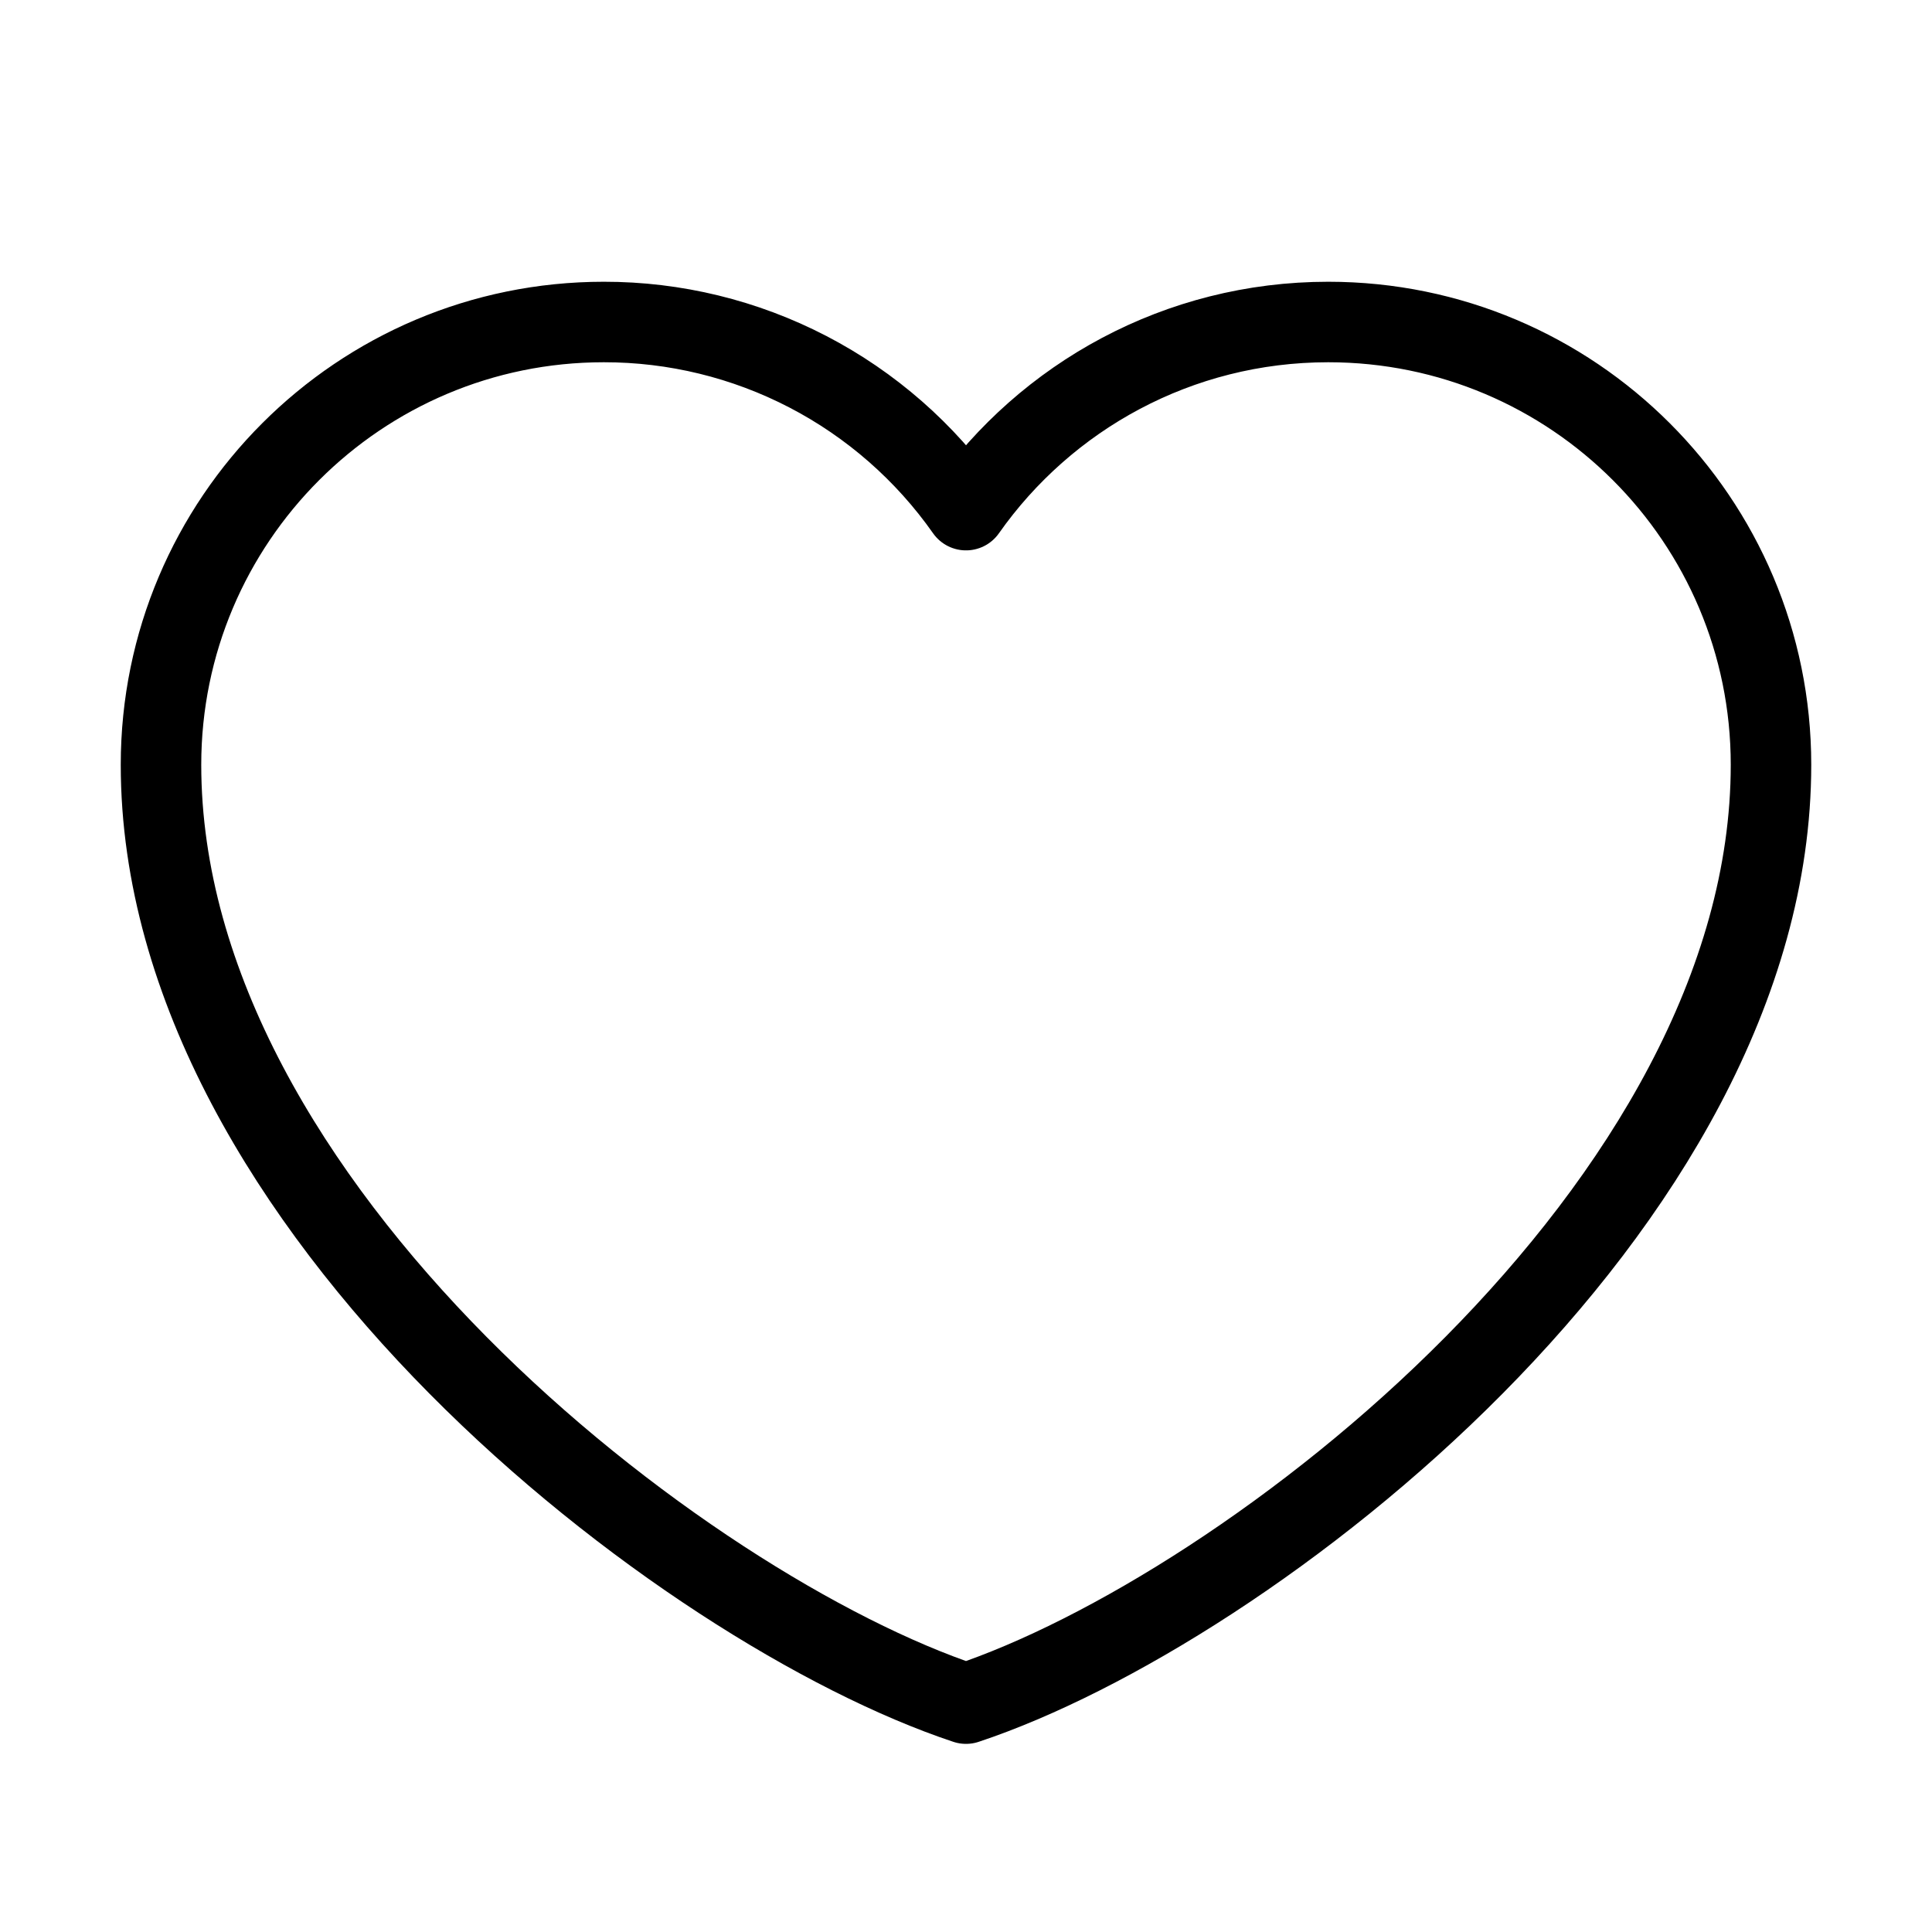 <svg width="24" height="24" viewBox="0 0 24 24" fill="none" xmlns="http://www.w3.org/2000/svg">
<path d="M7.5 4C4.463 4 2 6.463 2 9.5C2 15 8.5 20 12 21.163C15.5 20 22 15 22 9.5C22 6.463 19.538 4 16.5 4C14.64 4 12.995 4.923 12 6.337C11.493 5.615 10.819 5.025 10.036 4.618C9.252 4.211 8.383 3.999 7.5 4Z" stroke="black" stroke-linecap="round" stroke-linejoin="round"/>
</svg>

